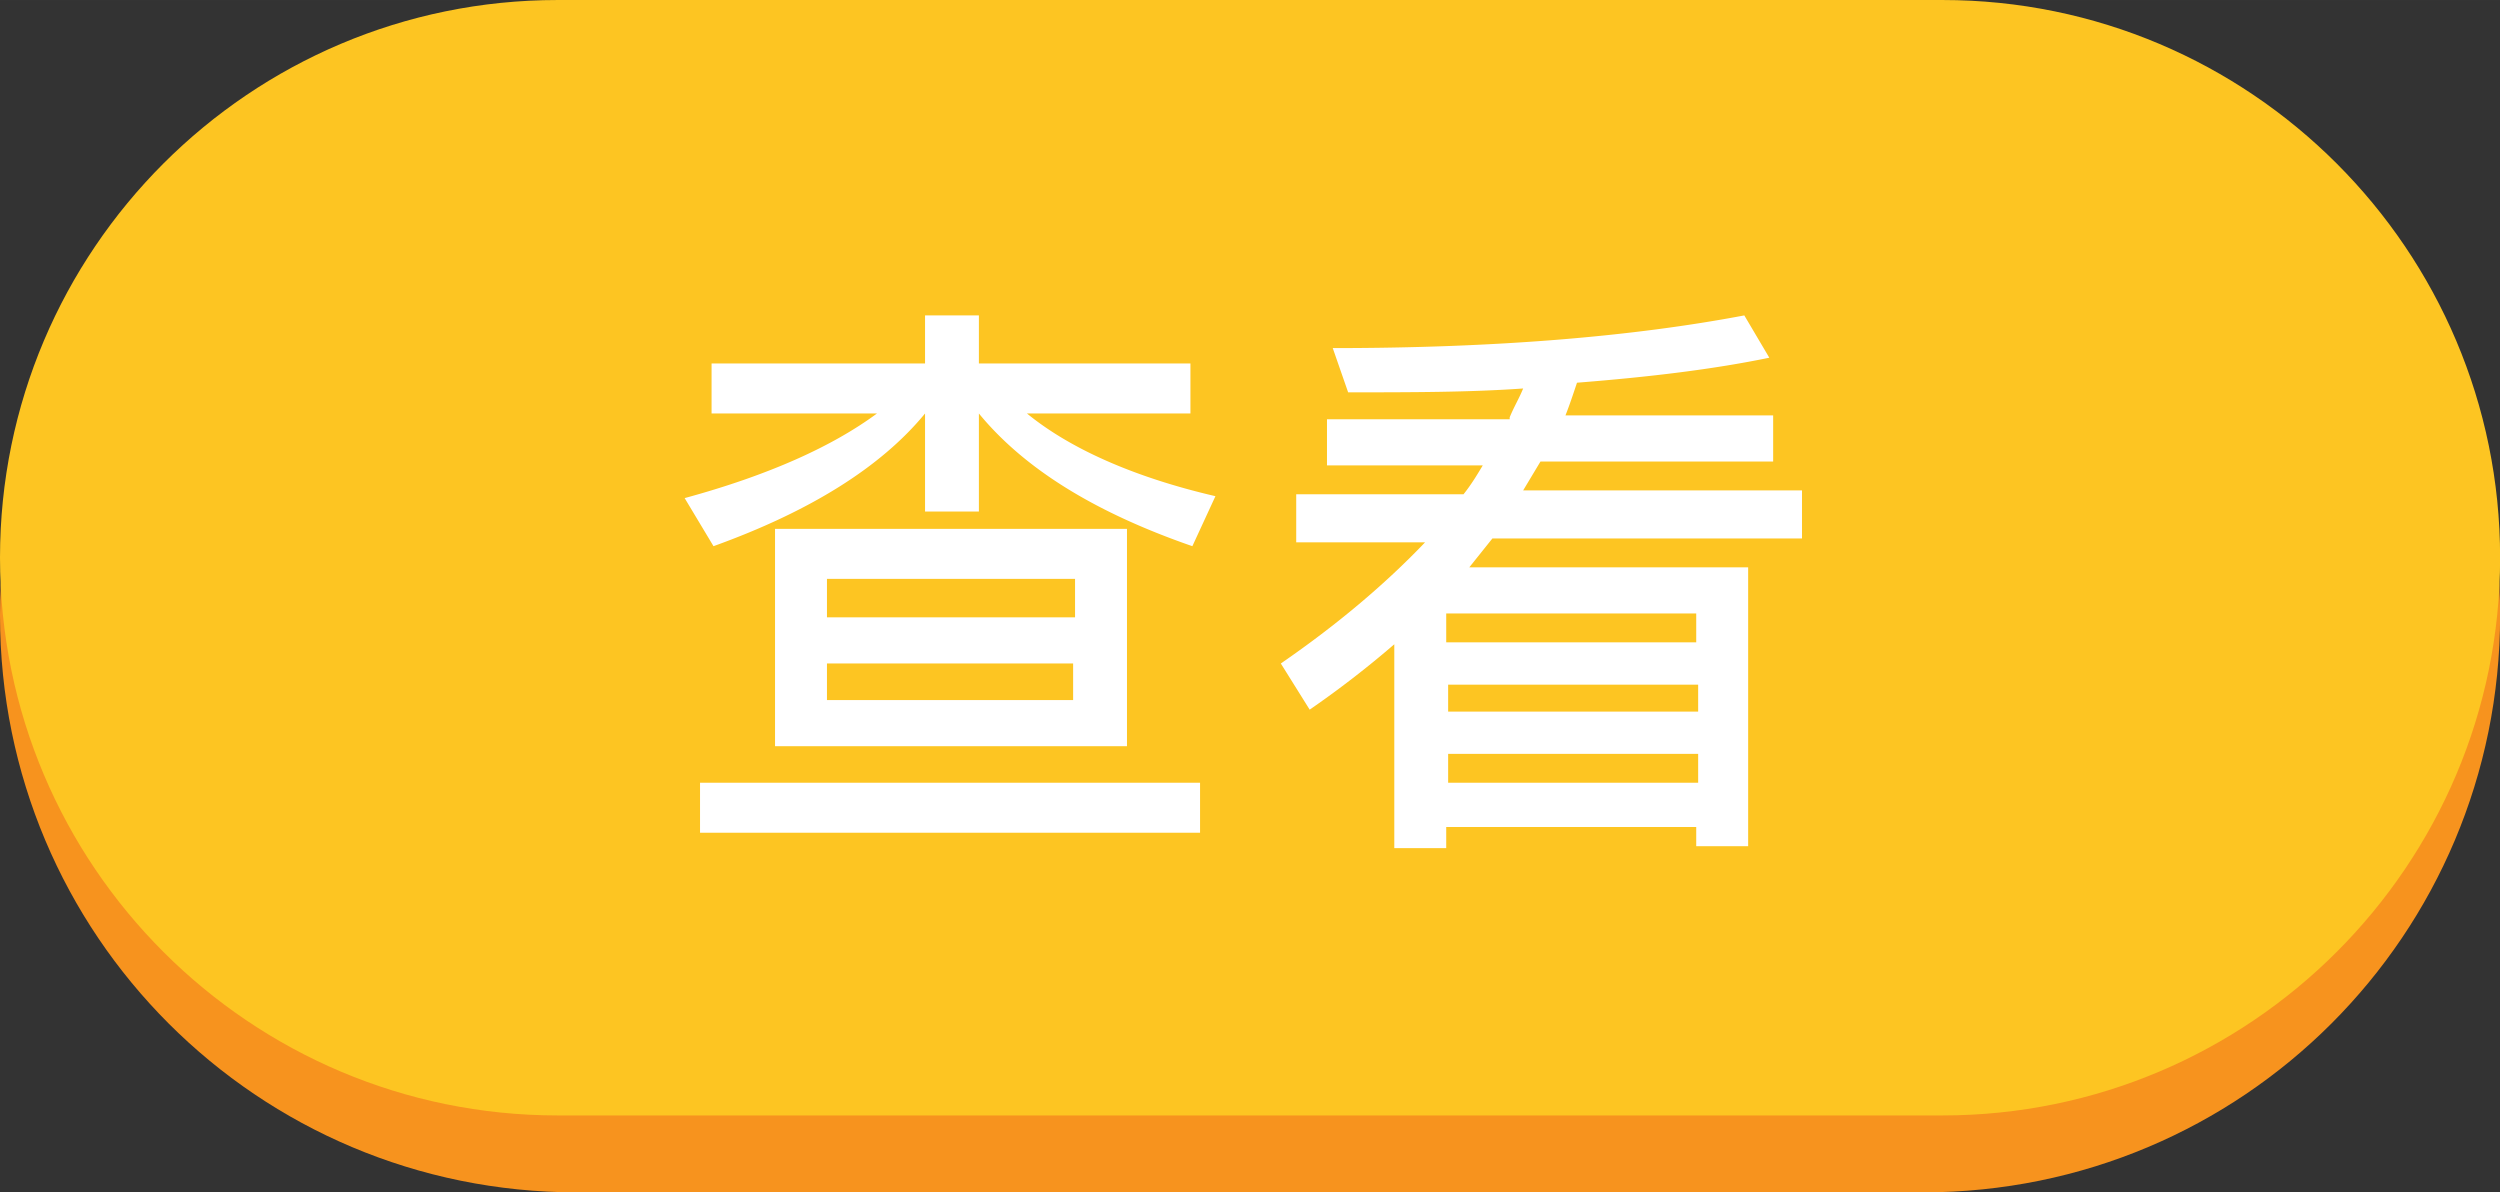 <?xml version="1.0" standalone="no"?><!DOCTYPE svg PUBLIC "-//W3C//DTD SVG 1.1//EN" "http://www.w3.org/Graphics/SVG/1.1/DTD/svg11.dtd"><svg class="icon" width="200px" height="95.39px" viewBox="0 0 2147 1024" version="1.1" xmlns="http://www.w3.org/2000/svg"><rect x="0" y="0" width="2147" height="1024" fill="#333333" stroke="none"/><path d="M495.484 33.032h1156.129c274.168 0 495.484 221.316 495.484 495.484s-221.316 495.484-495.484 495.484H495.484C221.316 1024 0 802.684 0 528.516S221.316 33.032 495.484 33.032z" fill="#F7931E" /><path d="M478.968 0h1189.161c264.258 0 478.968 214.71 478.968 478.968s-214.71 478.968-478.968 478.968H478.968C214.71 957.935 0 743.226 0 478.968S214.71 0 478.968 0z" fill="#FDC522" /><path d="M794.426 312.155v-41.29h46.245v41.29h181.677v42.942h-140.387c36.335 29.729 90.839 54.503 161.858 71.019L1024 469.058c-85.884-29.729-145.342-67.716-183.329-113.961v84.232h-46.245v-84.232c-37.987 46.245-99.097 84.232-181.677 113.961l-24.774-41.29c72.671-19.819 127.174-44.594 165.161-72.671H611.097v-42.942h183.329z m236.181 360.052v42.942h-429.419v-42.942h429.419z m-62.761-218.013v186.632H665.6V454.194h302.245z m-44.594 75.974v-33.032H710.194v33.032h213.058z m0 39.639H710.194v31.381h211.406v-31.381zM1296.516 358.4c3.303-8.258 8.258-16.516 11.561-24.774-46.245 3.303-97.445 3.303-150.297 3.303l-13.213-37.987c140.387 0 257.652-9.91 353.445-28.077l21.471 36.335c-47.897 9.91-102.4 16.516-165.161 21.471-3.303 9.91-6.606 19.819-9.91 28.077h178.374V396.387H1322.942l-14.865 24.774h239.484V462.452H1281.652l-19.819 24.774h239.484V726.71h-44.594v-16.516h-214.71v18.168h-44.594V553.29a845.626 845.626 0 0 1-72.671 56.155l-24.774-39.639c47.897-33.032 89.187-67.716 123.871-104.052h-110.658v-41.29h143.69c6.606-8.258 11.561-16.516 16.516-24.774H1139.613v-39.639h156.903z m160.206 168.465h-214.71v24.774h214.71v-24.774zM1243.665 611.097h214.71v-23.123h-214.71V611.097z m0 61.11h214.71v-24.774h-214.71v24.774z" fill="#FFFFFF" /></svg>